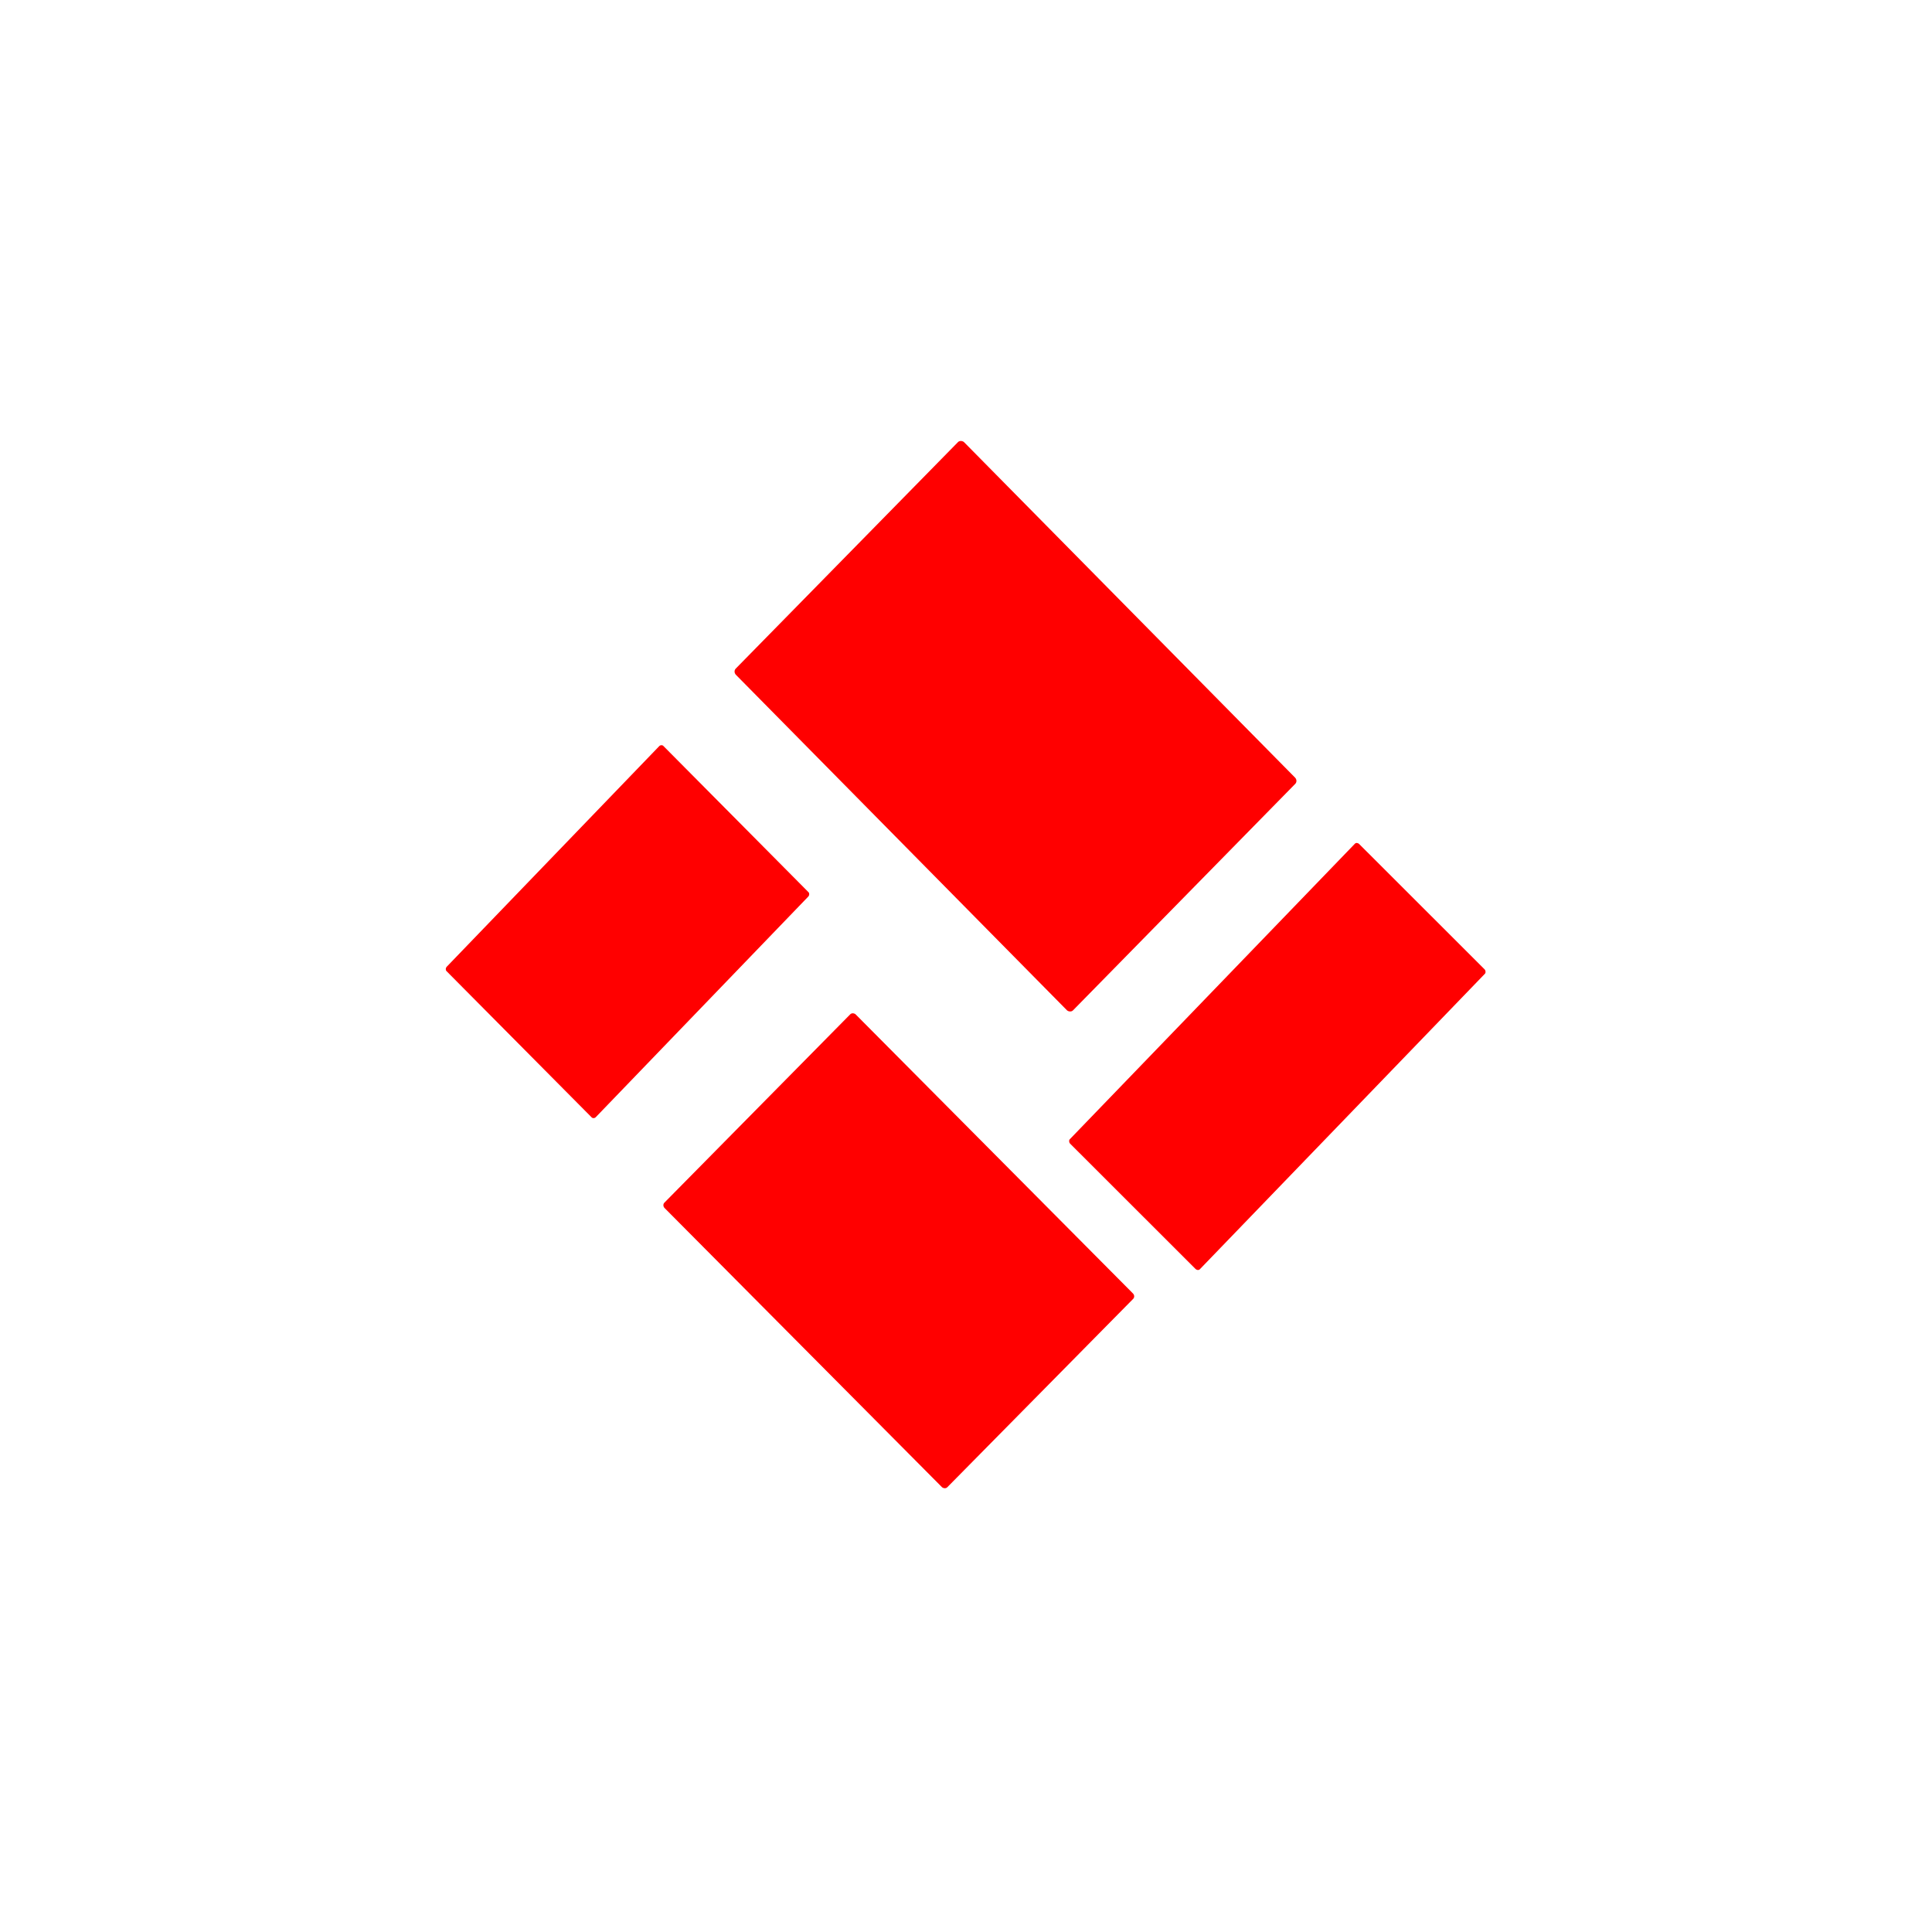 <?xml version="1.0" encoding="UTF-8" standalone="no"?>
<svg
   xmlns:dc="http://purl.org/dc/elements/1.1/"
   xmlns:cc="http://creativecommons.org/ns#"
   xmlns:rdf="http://www.w3.org/1999/02/22-rdf-syntax-ns#"
   xmlns:svg="http://www.w3.org/2000/svg"
   xmlns="http://www.w3.org/2000/svg"
   xmlns:sodipodi="http://sodipodi.sourceforge.net/DTD/sodipodi-0.dtd"
   xmlns:inkscape="http://www.inkscape.org/namespaces/inkscape"
   height="512"
   viewBox="0 0 512 512"
   width="512"
   version="1.1"
   id="svg2"
   inkscape:version="0.91 r"
   sodipodi:docname="kuaipan4uk.svg">
  <defs
     id="defs19" />
  <sodipodi:namedview
     pagecolor="#ffffff"
     bordercolor="#666666"
     borderopacity="1"
     objecttolerance="10"
     gridtolerance="10"
     guidetolerance="10"
     inkscape:pageopacity="0"
     inkscape:pageshadow="2"
     inkscape:window-width="640"
     inkscape:window-height="480"
     id="namedview17"
     showgrid="false"
     inkscape:zoom="0.4609375"
     inkscape:cx="256"
     inkscape:cy="256"
     inkscape:window-x="0"
     inkscape:window-y="0"
     inkscape:window-maximized="0"
     inkscape:current-layer="svg2" />
  <g
     id="g66"
     transform="matrix(74.037 0 0 75.244 1154.7 -958.63)"
     fill="#ff0000"
     color="#000000">
    <rect
       id="rect68"
       transform="matrix(.706 -.708 .708 .706 0 0)"
       rx="0.015"
       ry="0.016"
       height="1.705"
       width="1.157"
       y="1.48"
       x="-19.86" />
    <rect
       id="rect70"
       transform="matrix(.708 -.706 .711 .704 0 0)"
       rx="0.013"
       ry="0.014"
       height="1.424"
       width="0.966"
       y="2.686"
       x="-21.38" />
    <rect
       id="rect72"
       transform="matrix(.71 .704 -.7 .715 0 0)"
       rx="0.01"
       ry="0.011"
       height="1.109"
       width="0.752"
       y="20.21"
       x="1.293" />
    <rect
       id="rect74"
       transform="matrix(.713 .701 -.7 .714 0 0)"
       rx="0.012"
       ry="0.01"
       height="1.478"
       width="0.653"
       y="18.73"
       x="3.326" />
  </g>
</svg>
